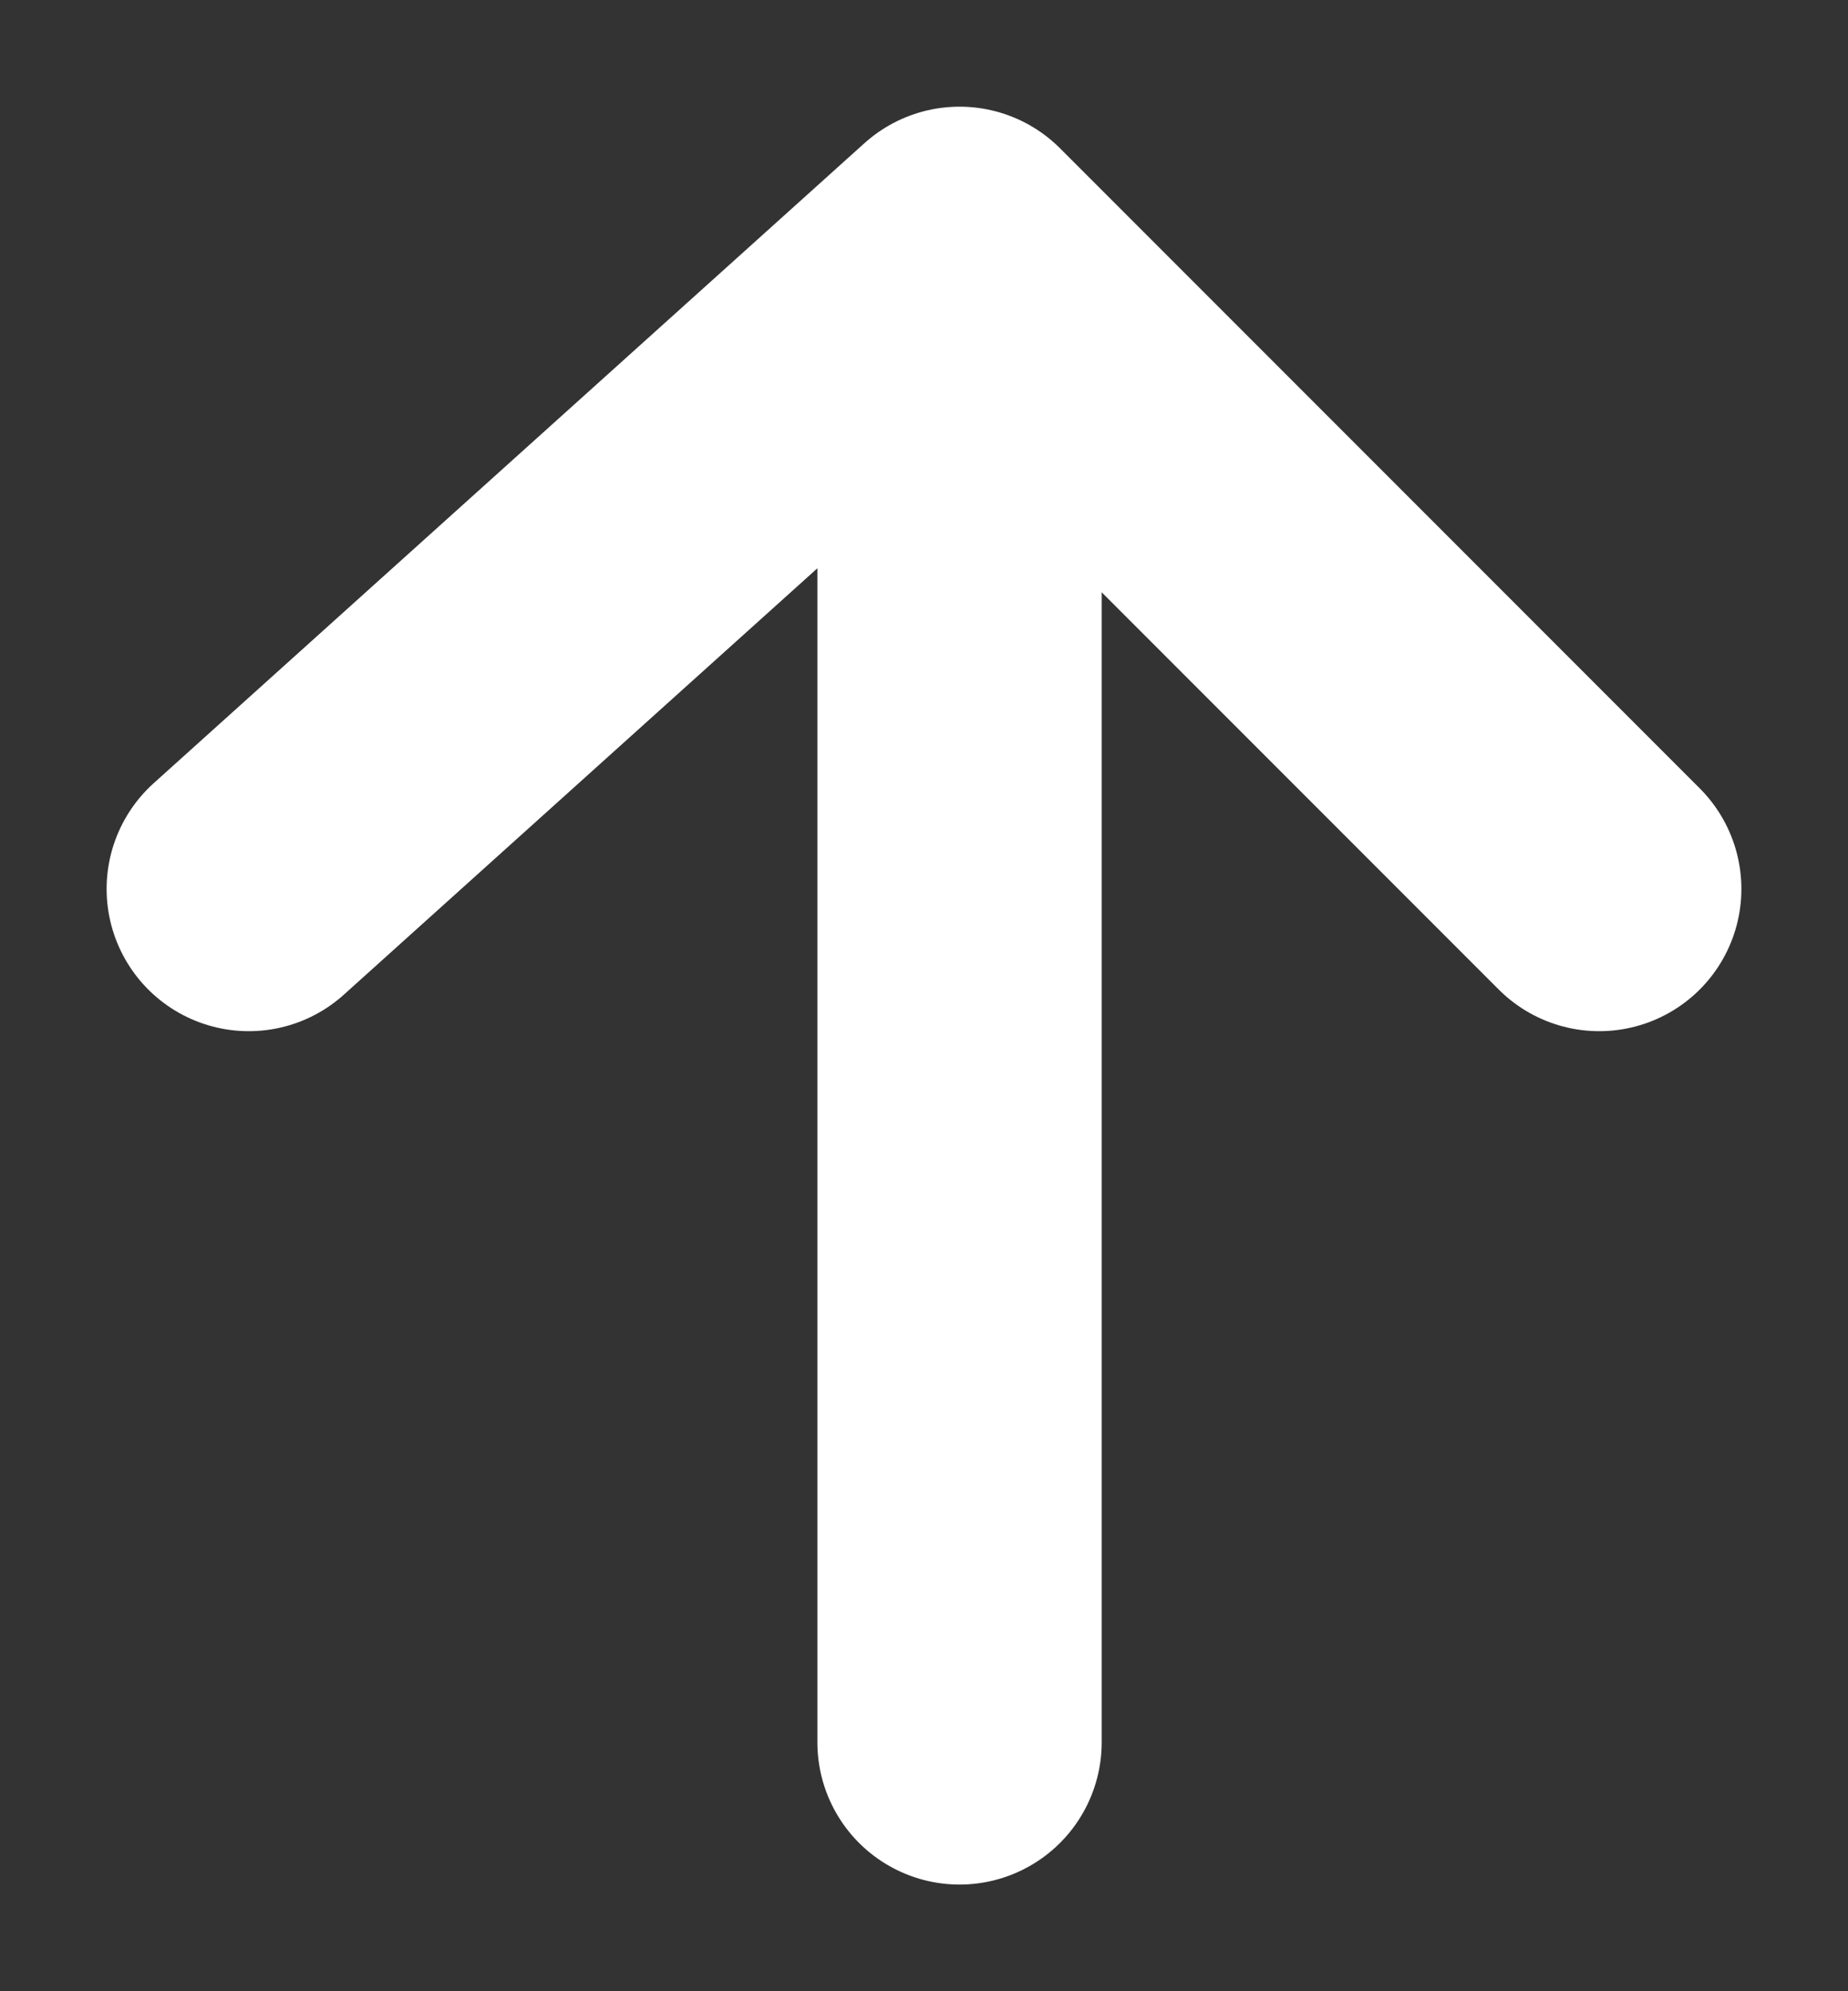 <svg width="13" height="14" viewBox="0 0 13 14" fill="none" xmlns="http://www.w3.org/2000/svg">
<rect x="0" y="0" width="13" height="14" fill="#333333" stroke="none"/>
<path d="M1.75 6.25L6.75 1.75M6.75 1.75L11.25 6.25M6.75 1.75V12.25" stroke="white" stroke-width="2" stroke-linecap="round" stroke-linejoin="round"/>
</svg>
